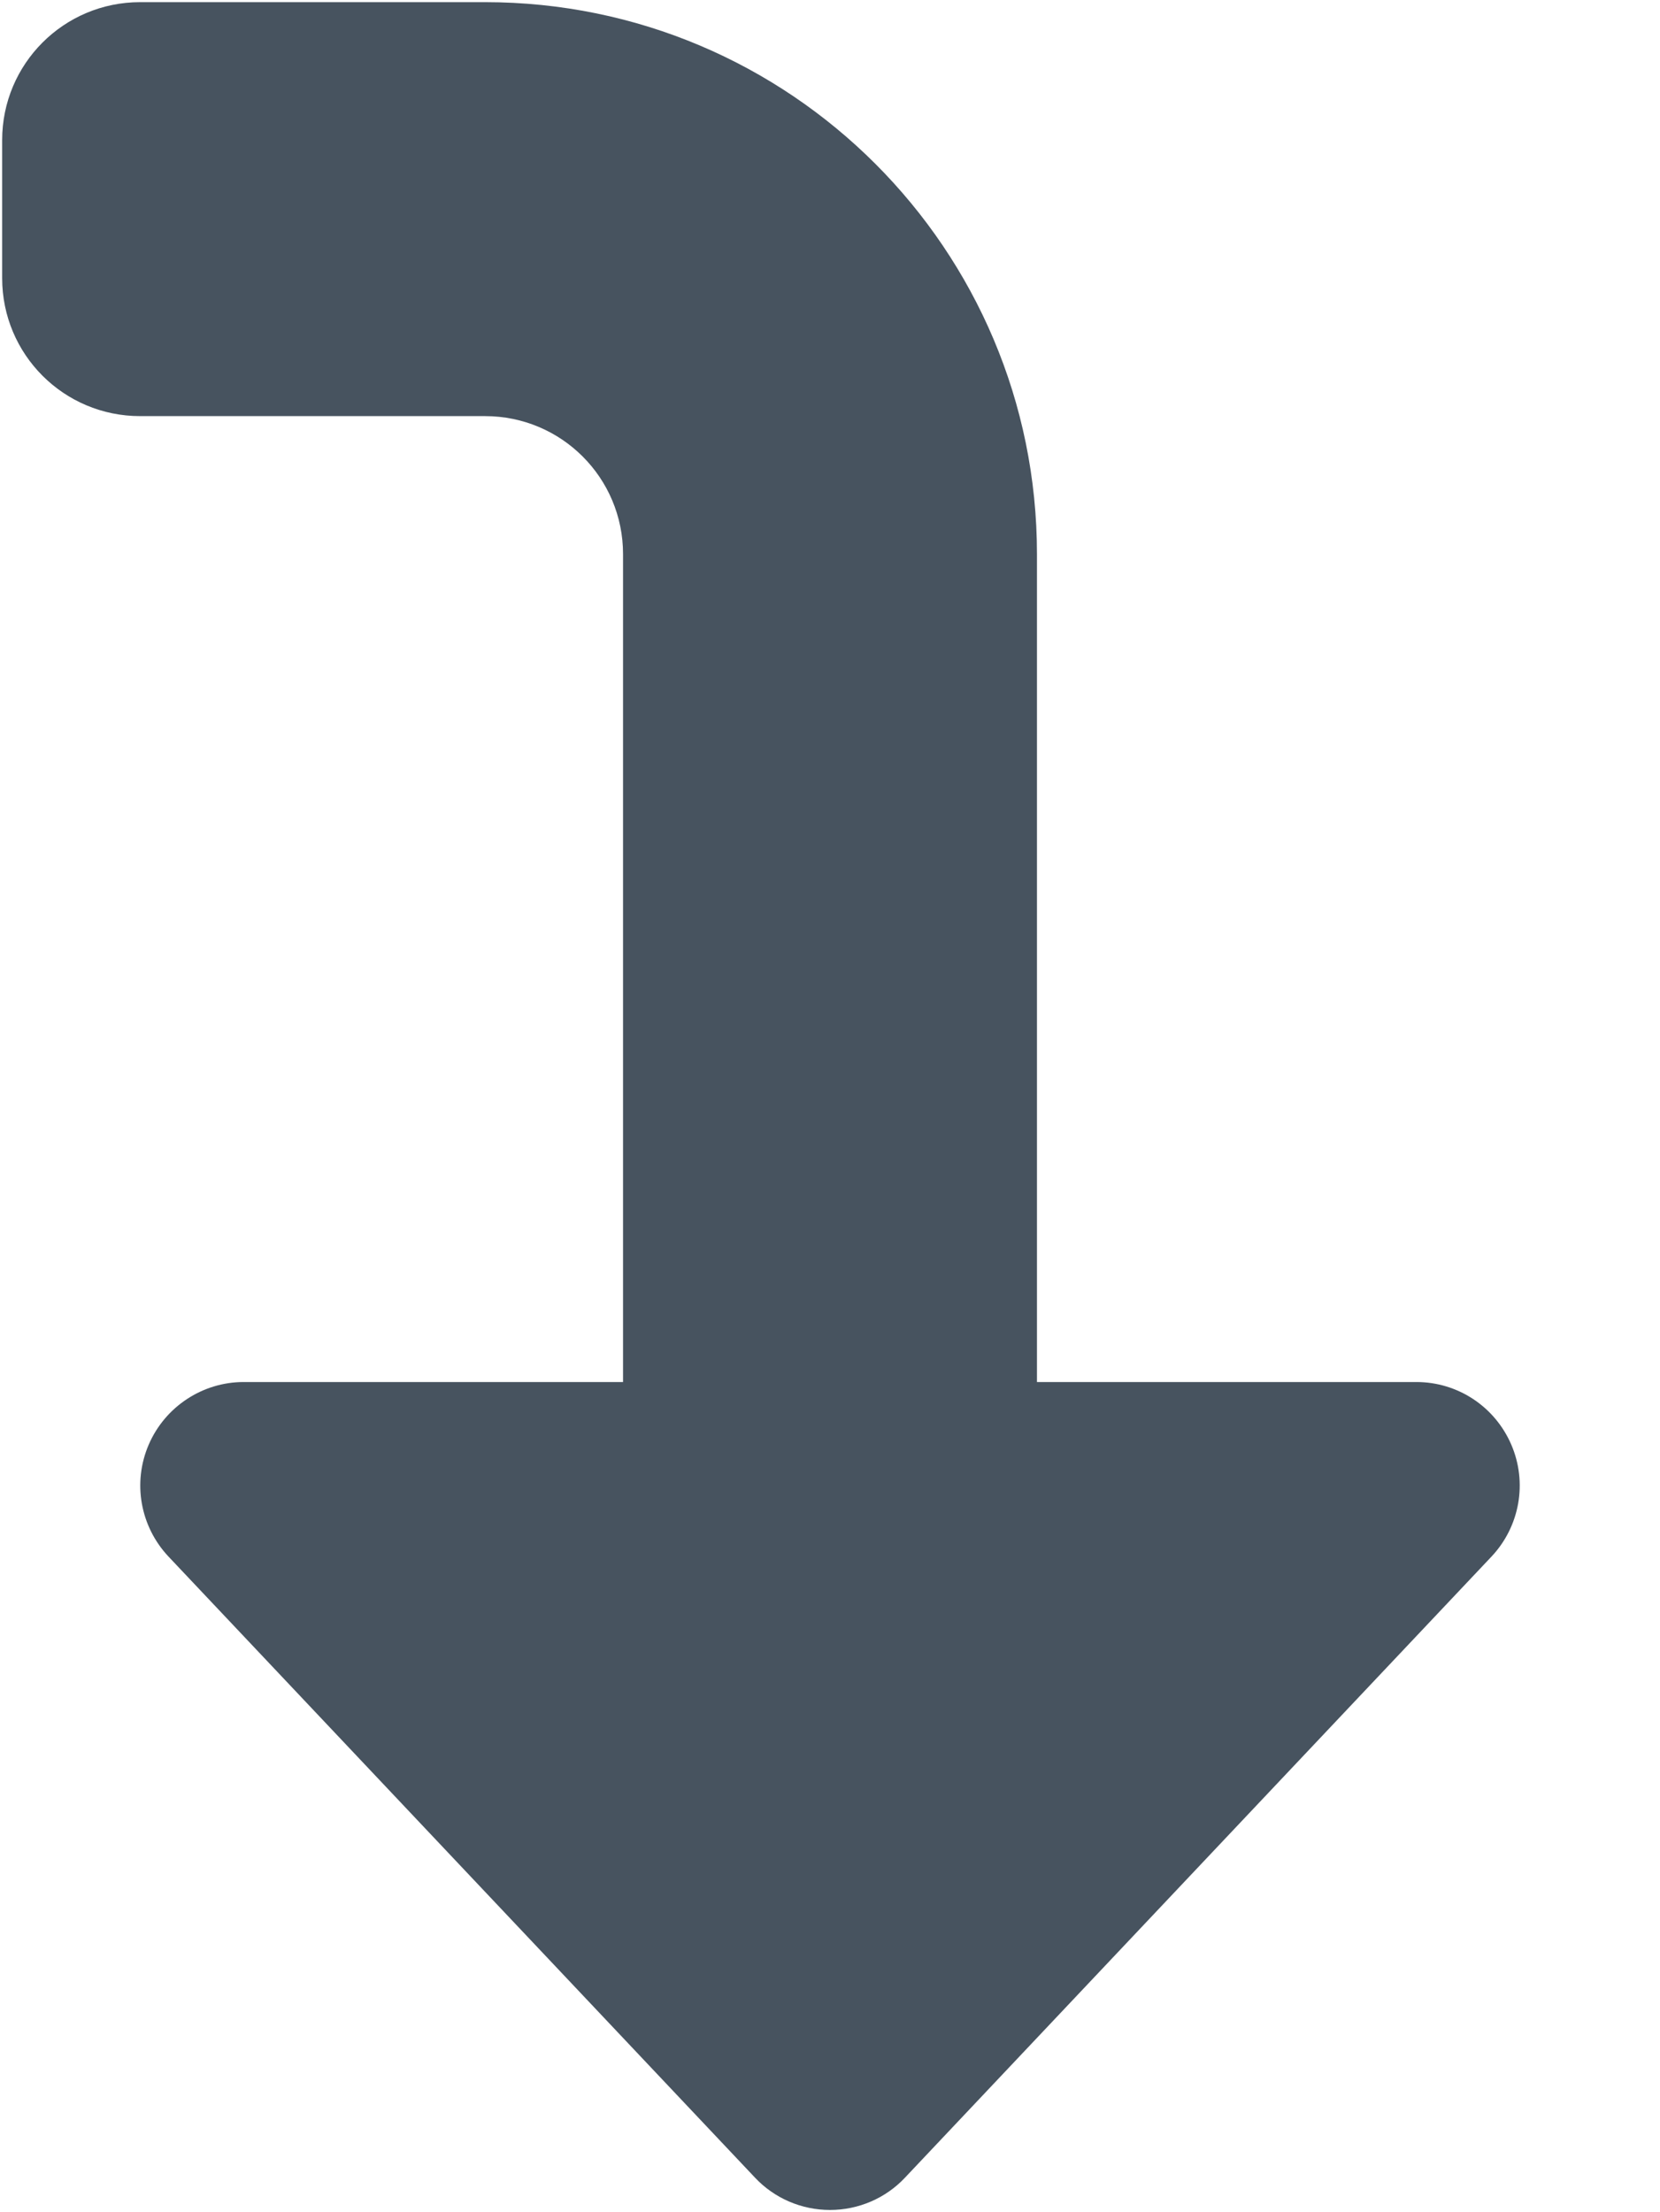 <svg width="385" height="513" viewBox="0 0 385 513" fill="none" xmlns="http://www.w3.org/2000/svg">
<g clip-path="url(#clip0_104_2880)">
<path d="M350.5 335C354.3 343.8 352.5 354 345.9 361L209.9 505C205.4 509.8 199.1 512.5 192.5 512.5C185.9 512.5 179.6 509.8 175.1 505L39.1 361C32.5 354 30.7 343.8 34.5 335C38.3 326.2 47 320.5 56.5 320.5H144.5V128.5C144.5 110.8 130.2 96.5 112.5 96.5H32.5C14.8 96.5 0.5 82.2 0.5 64.5V32.5C0.5 14.8 14.8 0.5 32.5 0.5H112.5C183.2 0.5 240.5 57.8 240.5 128.5V320.5H328.5C338.1 320.5 346.7 326.2 350.5 335Z" fill="#47535F"/>
</g>
<defs>
<clipPath id="clip0_104_2880">
<rect width="384" height="512" fill="white" transform="translate(0.5 0.5)"/>
</clipPath>
</defs>
</svg>
